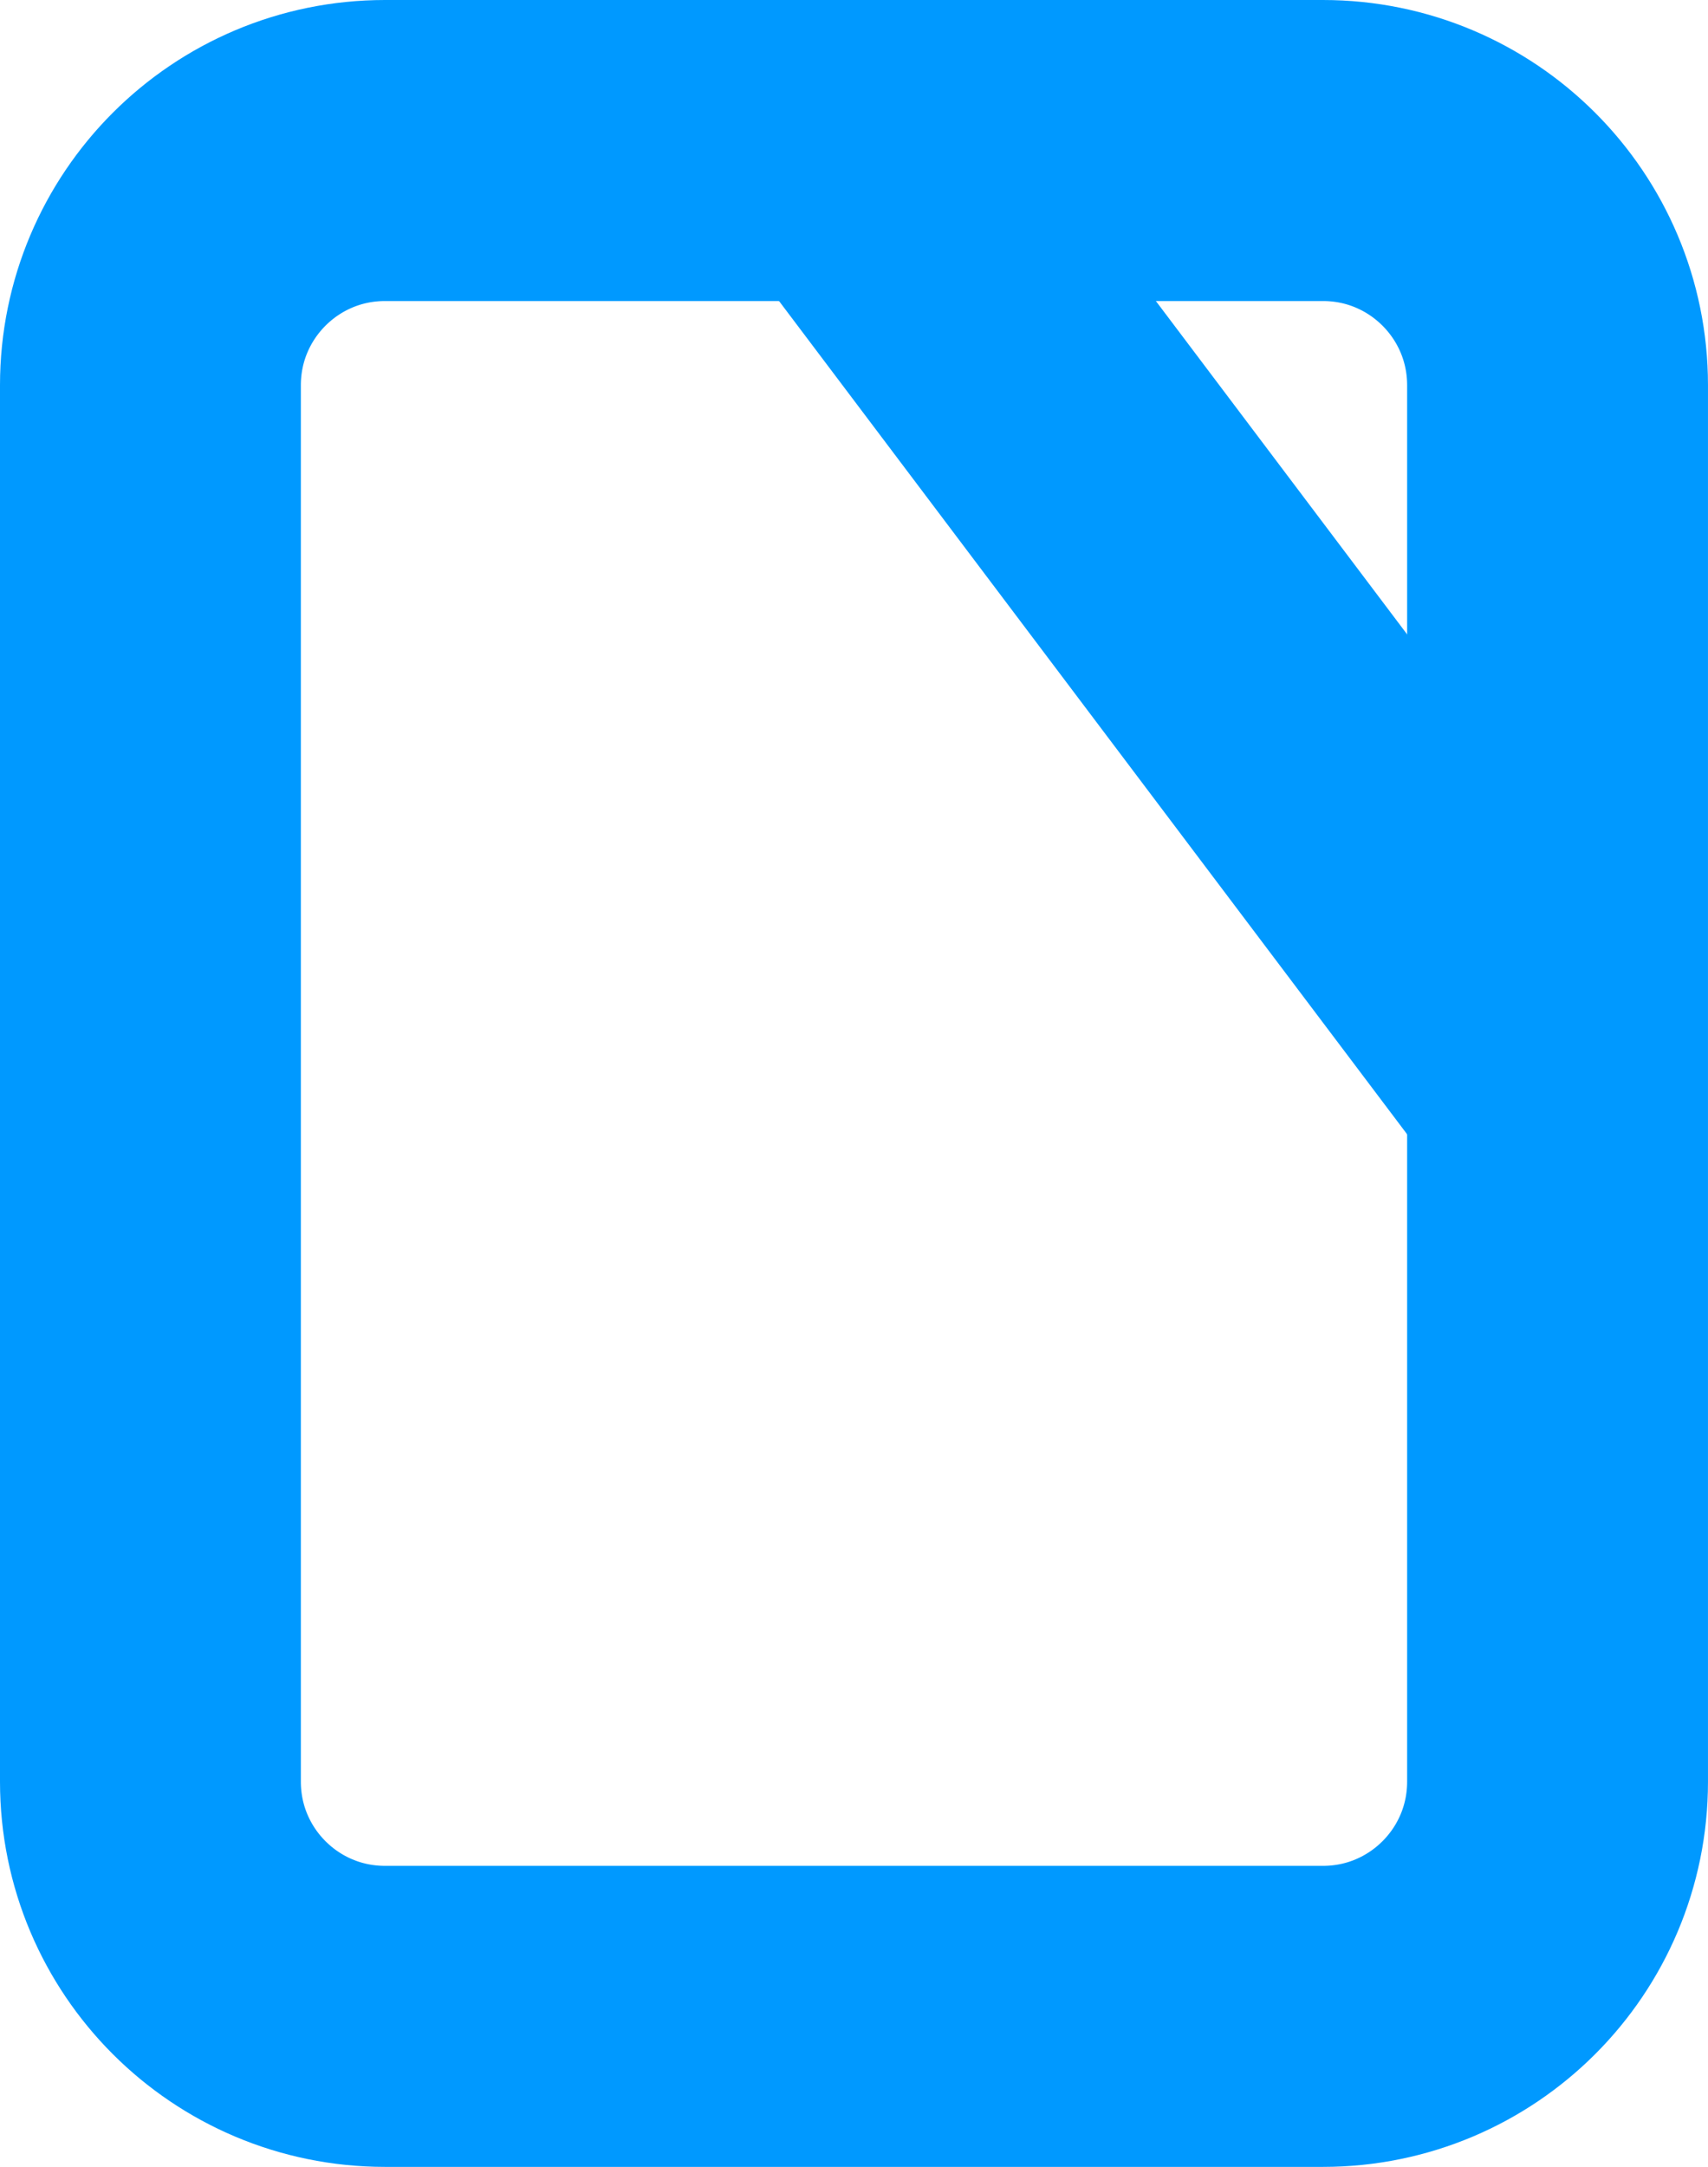 <svg version="1.1" xmlns="http://www.w3.org/2000/svg" xmlns:xlink="http://www.w3.org/1999/xlink" width="93.672" height="118.771" viewBox="0,0,93.672,118.771"><g transform="translate(-433.164,-210.615)"><g fill="none" fill-rule="evenodd" stroke="#0099ff" stroke-width="16.5" stroke-miterlimit="8"><path d="M441.414,231.727c0,-7.104 5.759,-12.862 12.862,-12.862h51.447c7.104,0 12.862,5.759 12.862,12.862v76.546c0,7.104 -5.759,12.862 -12.862,12.862h-51.447c-7.104,0 -12.862,-5.759 -12.862,-12.862z"/><path d="M518.561,269.993l-38.561,-51.128"/></g></g></svg><!--rotationCenter:46.83602000000002:59.38526500000003-->
